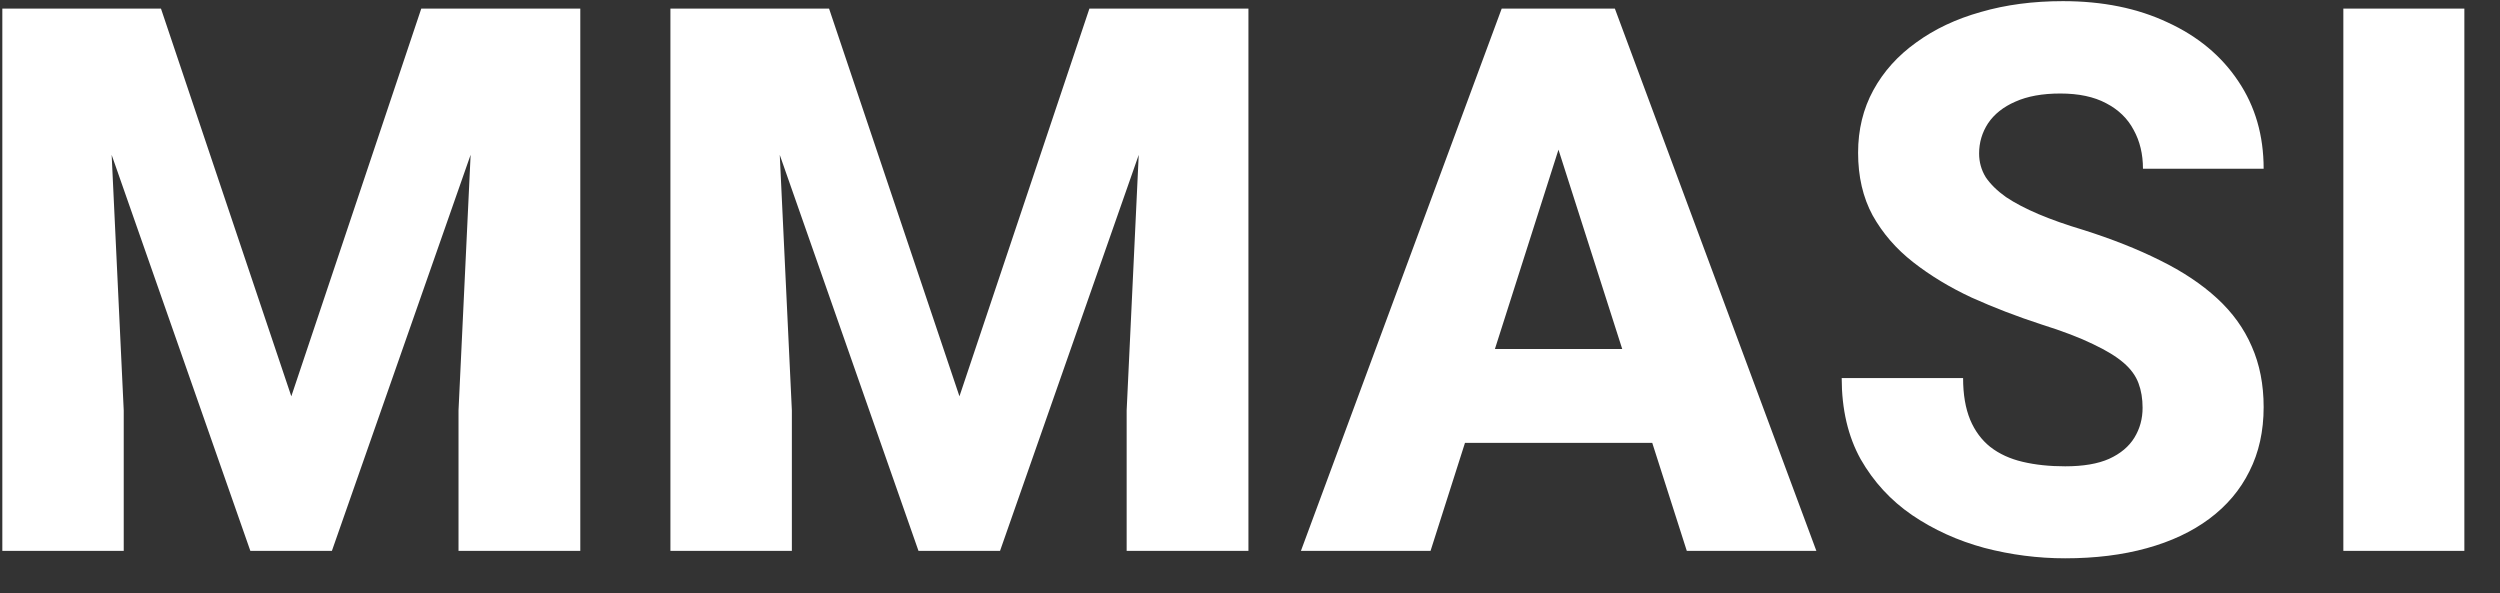 <svg width="59" height="14" viewBox="0 0 59 14" fill="none" xmlns="http://www.w3.org/2000/svg">
<rect x="0" y="0" width="59" height="14" fill="#333333" stroke="none"/>
<path d="M1.426 0.203H3.799L6.875 9.353L9.942 0.203H12.315L7.833 13H5.908L1.426 0.203ZM0.055 0.203H2.472L2.92 9.687V13H0.055V0.203ZM11.27 0.203H13.695V13H10.821V9.687L11.27 0.203ZM17.193 0.203H19.566L22.643 9.353L25.71 0.203H28.083L23.601 13H21.676L17.193 0.203ZM15.822 0.203H18.239L18.688 9.687V13H15.822V0.203ZM27.037 0.203H29.463V13H26.589V9.687L27.037 0.203ZM37.065 2.638L33.761 13H30.702L35.44 0.203H37.373L37.065 2.638ZM39.808 13L36.494 2.638L36.151 0.203H38.111L42.866 13H39.808ZM39.667 8.236V10.451H32.996V8.236H39.667ZM50.565 9.625C50.565 9.408 50.533 9.215 50.469 9.045C50.404 8.869 50.287 8.708 50.117 8.562C49.947 8.415 49.707 8.269 49.397 8.122C49.086 7.97 48.679 7.814 48.175 7.656C47.601 7.469 47.053 7.258 46.531 7.023C46.016 6.783 45.556 6.505 45.151 6.188C44.747 5.872 44.428 5.503 44.193 5.081C43.965 4.659 43.851 4.167 43.851 3.604C43.851 3.06 43.971 2.567 44.211 2.128C44.451 1.688 44.788 1.313 45.222 1.003C45.655 0.687 46.165 0.446 46.751 0.282C47.337 0.112 47.981 0.027 48.685 0.027C49.622 0.027 50.445 0.194 51.154 0.528C51.869 0.856 52.426 1.319 52.824 1.917C53.223 2.509 53.422 3.197 53.422 3.982H50.574C50.574 3.637 50.501 3.332 50.355 3.068C50.214 2.799 49.997 2.588 49.704 2.436C49.417 2.283 49.057 2.207 48.623 2.207C48.201 2.207 47.847 2.271 47.56 2.4C47.278 2.523 47.065 2.693 46.918 2.91C46.777 3.127 46.707 3.364 46.707 3.622C46.707 3.827 46.76 4.015 46.865 4.185C46.977 4.349 47.135 4.504 47.34 4.65C47.551 4.791 47.809 4.926 48.113 5.055C48.418 5.184 48.767 5.307 49.159 5.424C49.845 5.641 50.451 5.881 50.978 6.145C51.512 6.408 51.96 6.707 52.323 7.041C52.687 7.375 52.959 7.753 53.141 8.175C53.328 8.597 53.422 9.074 53.422 9.607C53.422 10.176 53.31 10.68 53.088 11.119C52.871 11.559 52.555 11.934 52.139 12.244C51.728 12.549 51.236 12.78 50.662 12.938C50.088 13.097 49.446 13.176 48.737 13.176C48.093 13.176 47.457 13.094 46.83 12.93C46.203 12.76 45.635 12.502 45.125 12.156C44.621 11.81 44.217 11.371 43.912 10.838C43.613 10.299 43.464 9.66 43.464 8.922H46.329C46.329 9.309 46.385 9.637 46.496 9.906C46.607 10.17 46.766 10.384 46.971 10.548C47.182 10.712 47.437 10.829 47.735 10.899C48.034 10.97 48.368 11.005 48.737 11.005C49.165 11.005 49.511 10.946 49.774 10.829C50.044 10.706 50.243 10.539 50.372 10.328C50.501 10.117 50.565 9.883 50.565 9.625ZM58.159 0.203V13H55.303V0.203H58.159Z" fill="white"/>
</svg>
